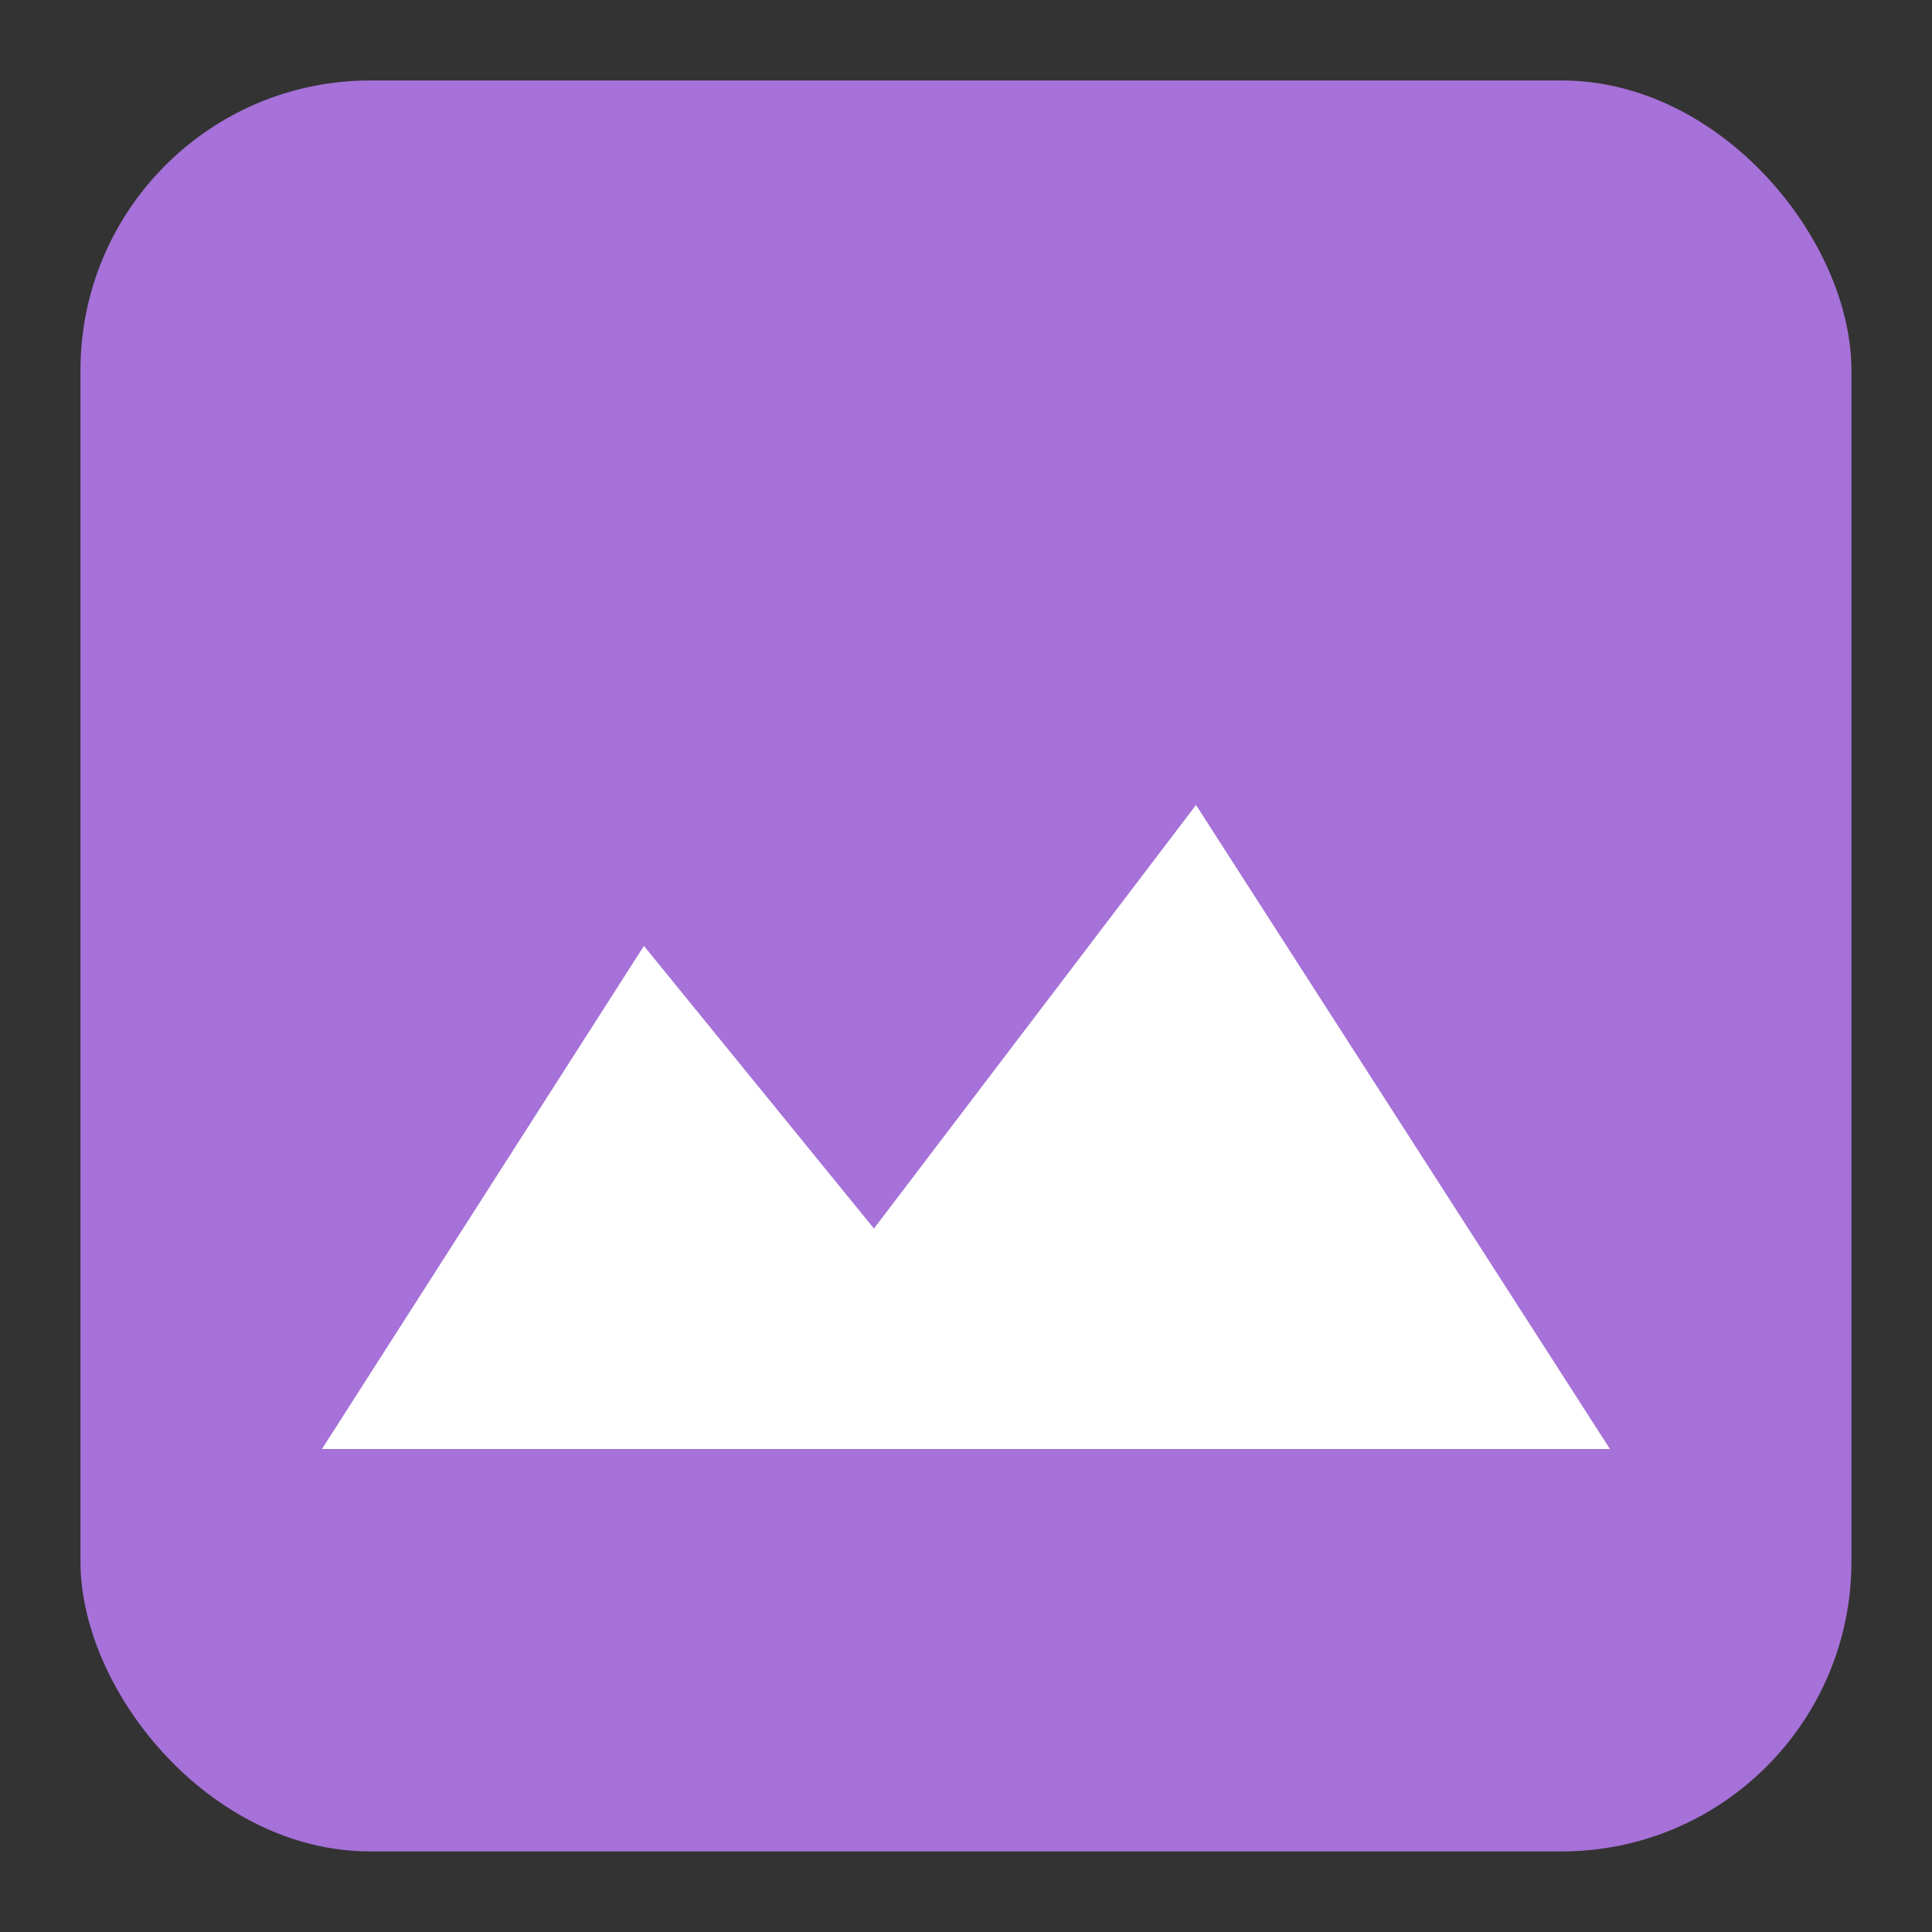 <svg width="20" height="20" viewBox="0 0 20 20" fill="none" xmlns="http://www.w3.org/2000/svg">
<rect x="0" y="0" width="20" height="20" fill="#333333" stroke="none"/>
<rect x="0.833" y="0.833" width="18.333" height="18.333" rx="3" fill="#A671D8"/>
<path fill-rule="evenodd" clip-rule="evenodd" d="M9.047 12.718L6.666 9.792L3.333 15H16.666L12.381 8.333L9.047 12.718Z" fill="white"/>
</svg>

